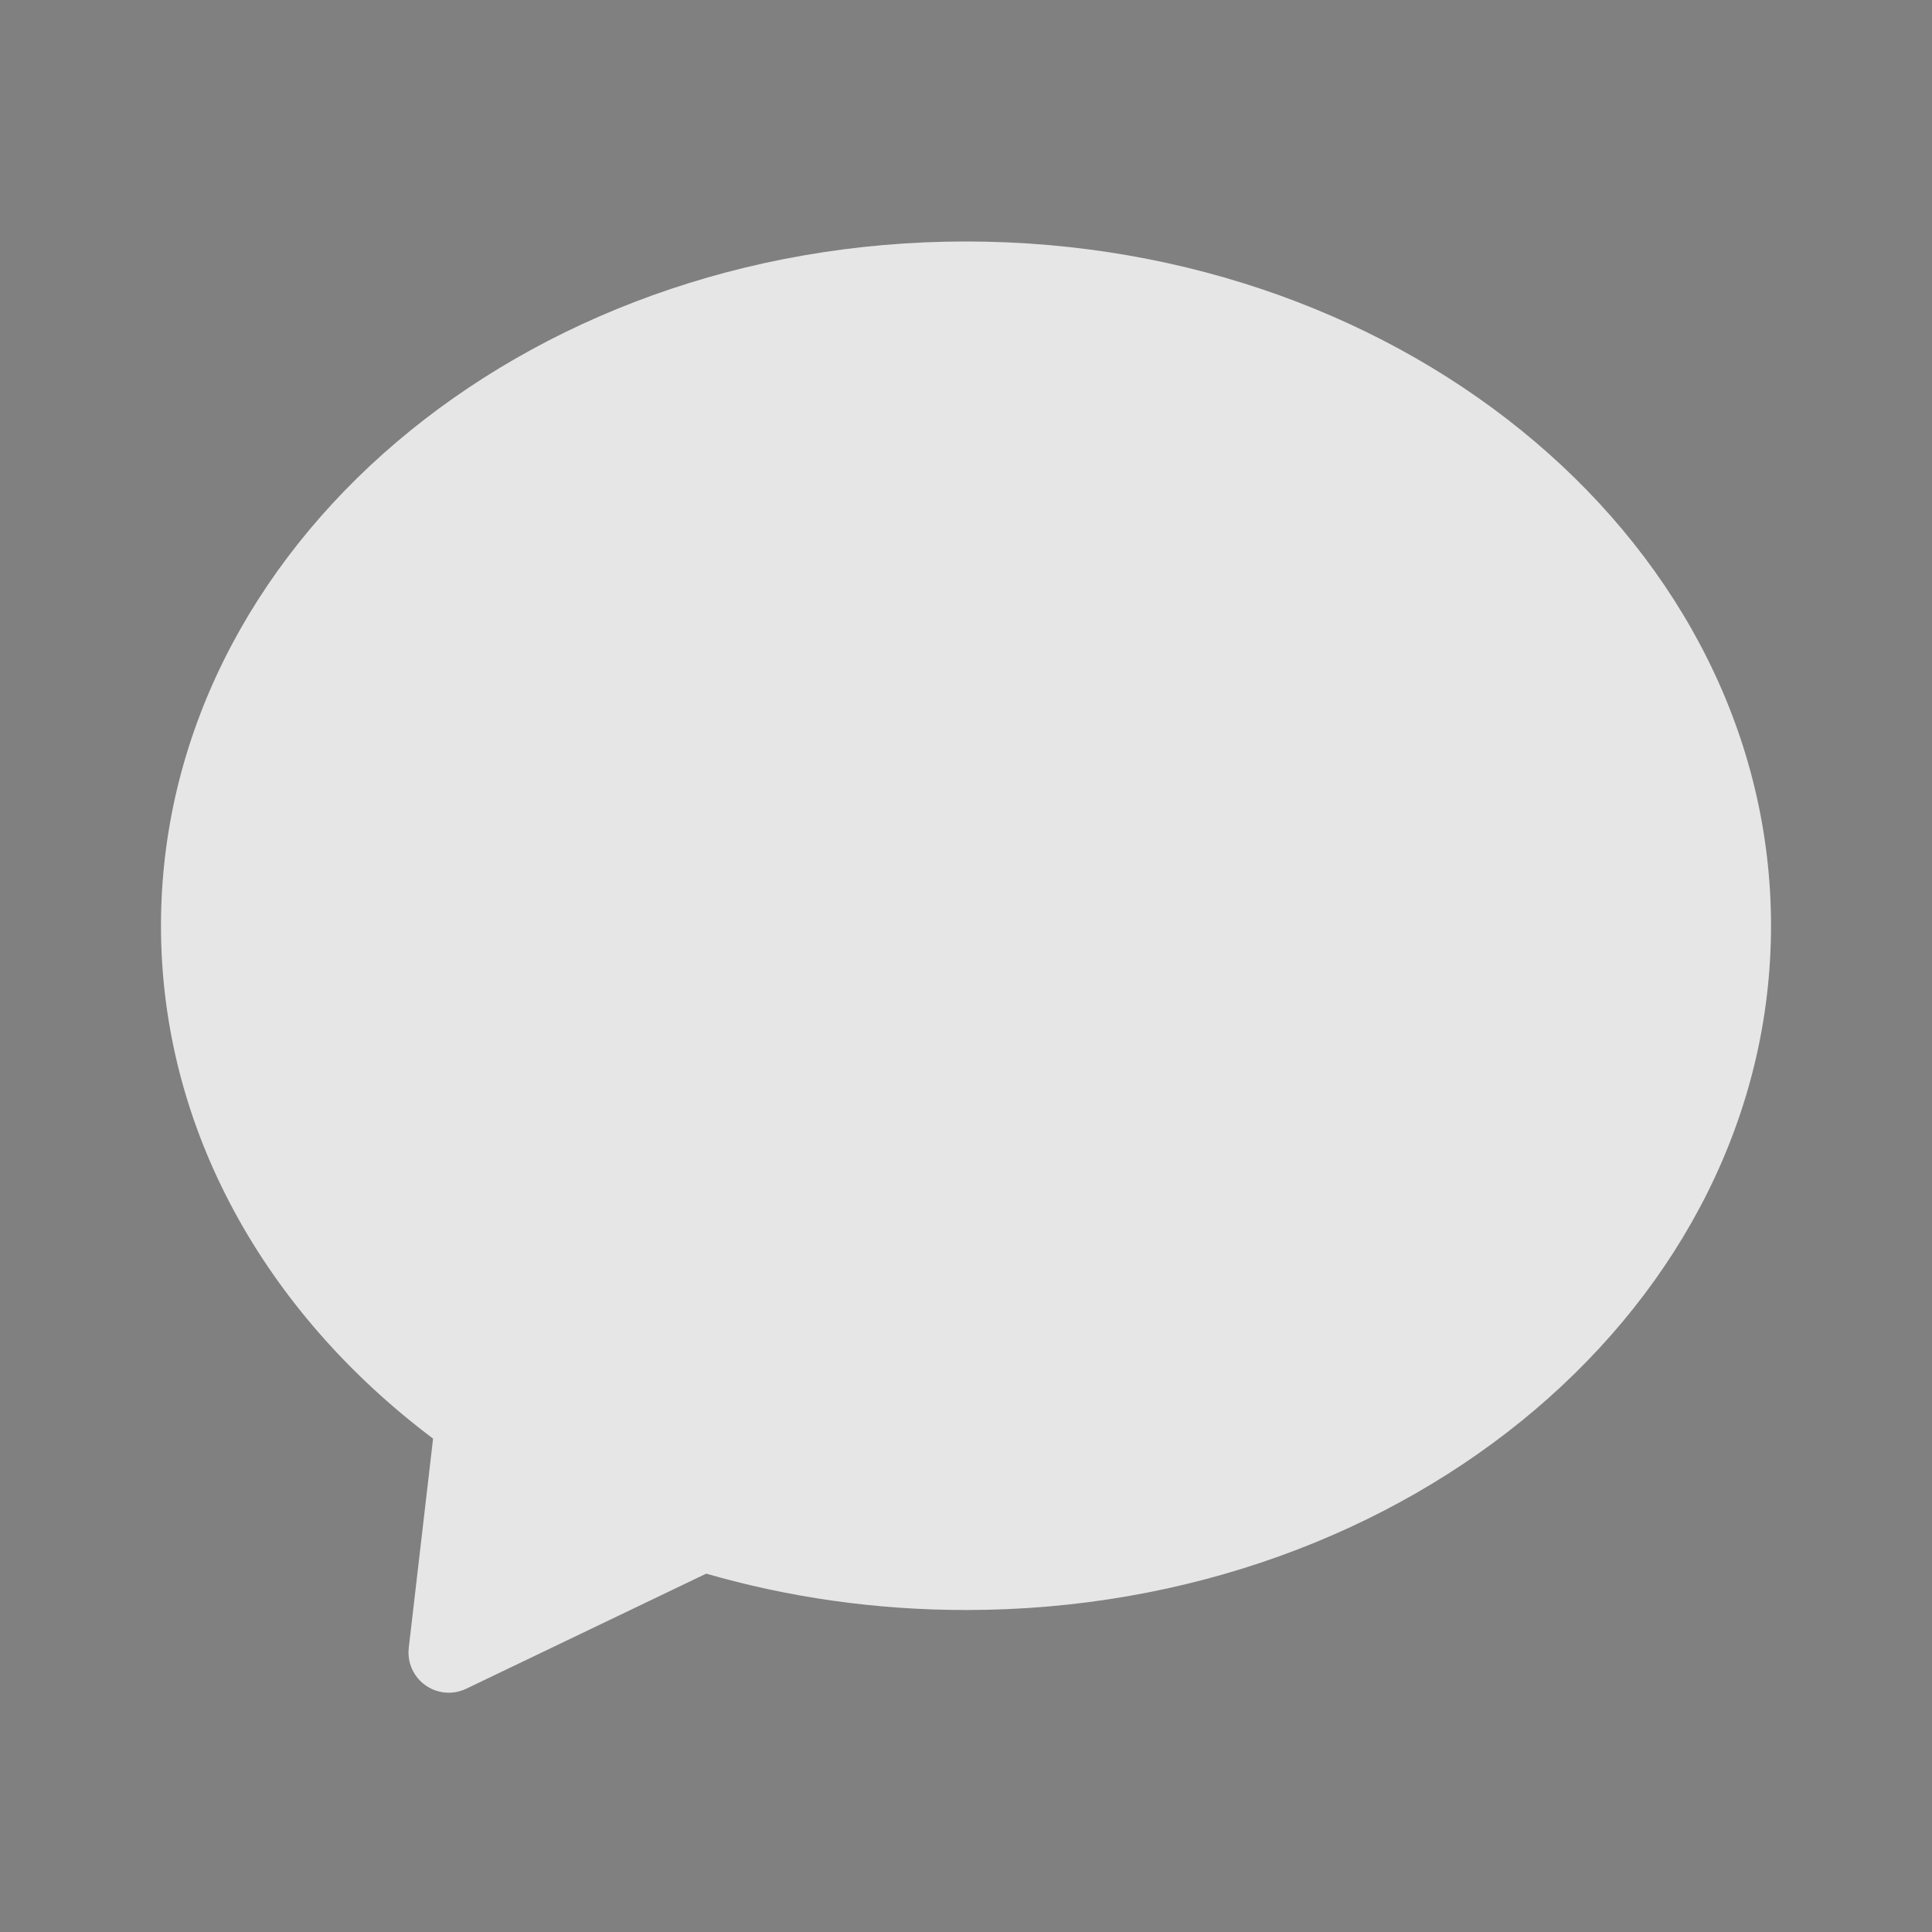 <?xml version="1.0" encoding="UTF-8"?>
<svg width="24px" height="24px" viewBox="0 0 24 24" version="1.1" xmlns="http://www.w3.org/2000/svg" xmlns:xlink="http://www.w3.org/1999/xlink">
    <rect x="0" y="0" width="24" height="24" fill="#808080" stroke="none"/>
    <!-- Generator: Sketch 62 (91390) - https://sketch.com -->
    <title>画板</title>
    <desc>Created with Sketch.</desc>
    <defs>
        <path d="M12,20 C17.523,20 22,16.194 22,11.5 C22,6.806 17.523,3 12,3 C6.477,3 2,6.806 2,11.5 C2,14.036 3.307,16.313 5.38,17.871 L5.078,20.47 C5.046,20.744 5.242,20.992 5.517,21.024 C5.61,21.035 5.705,21.019 5.791,20.978 L8.773,19.548 C9.786,19.841 10.871,20 12,20 Z" id="path-1"></path>
    </defs>
    <g id="画板" stroke="none" stroke-width="1" fill="none" fill-rule="evenodd">
        <g id="Icons/Filled/chats">
            <g id="common_icons_chats">
                <g id="图标颜色">
                    <use fill="#FFFFFF" xlink:href="#path-1"></use>
                    <use fill-opacity="0.1" fill="#000000" xlink:href="#path-1"></use>
                </g>
            </g>
        </g>
    </g>
</svg>